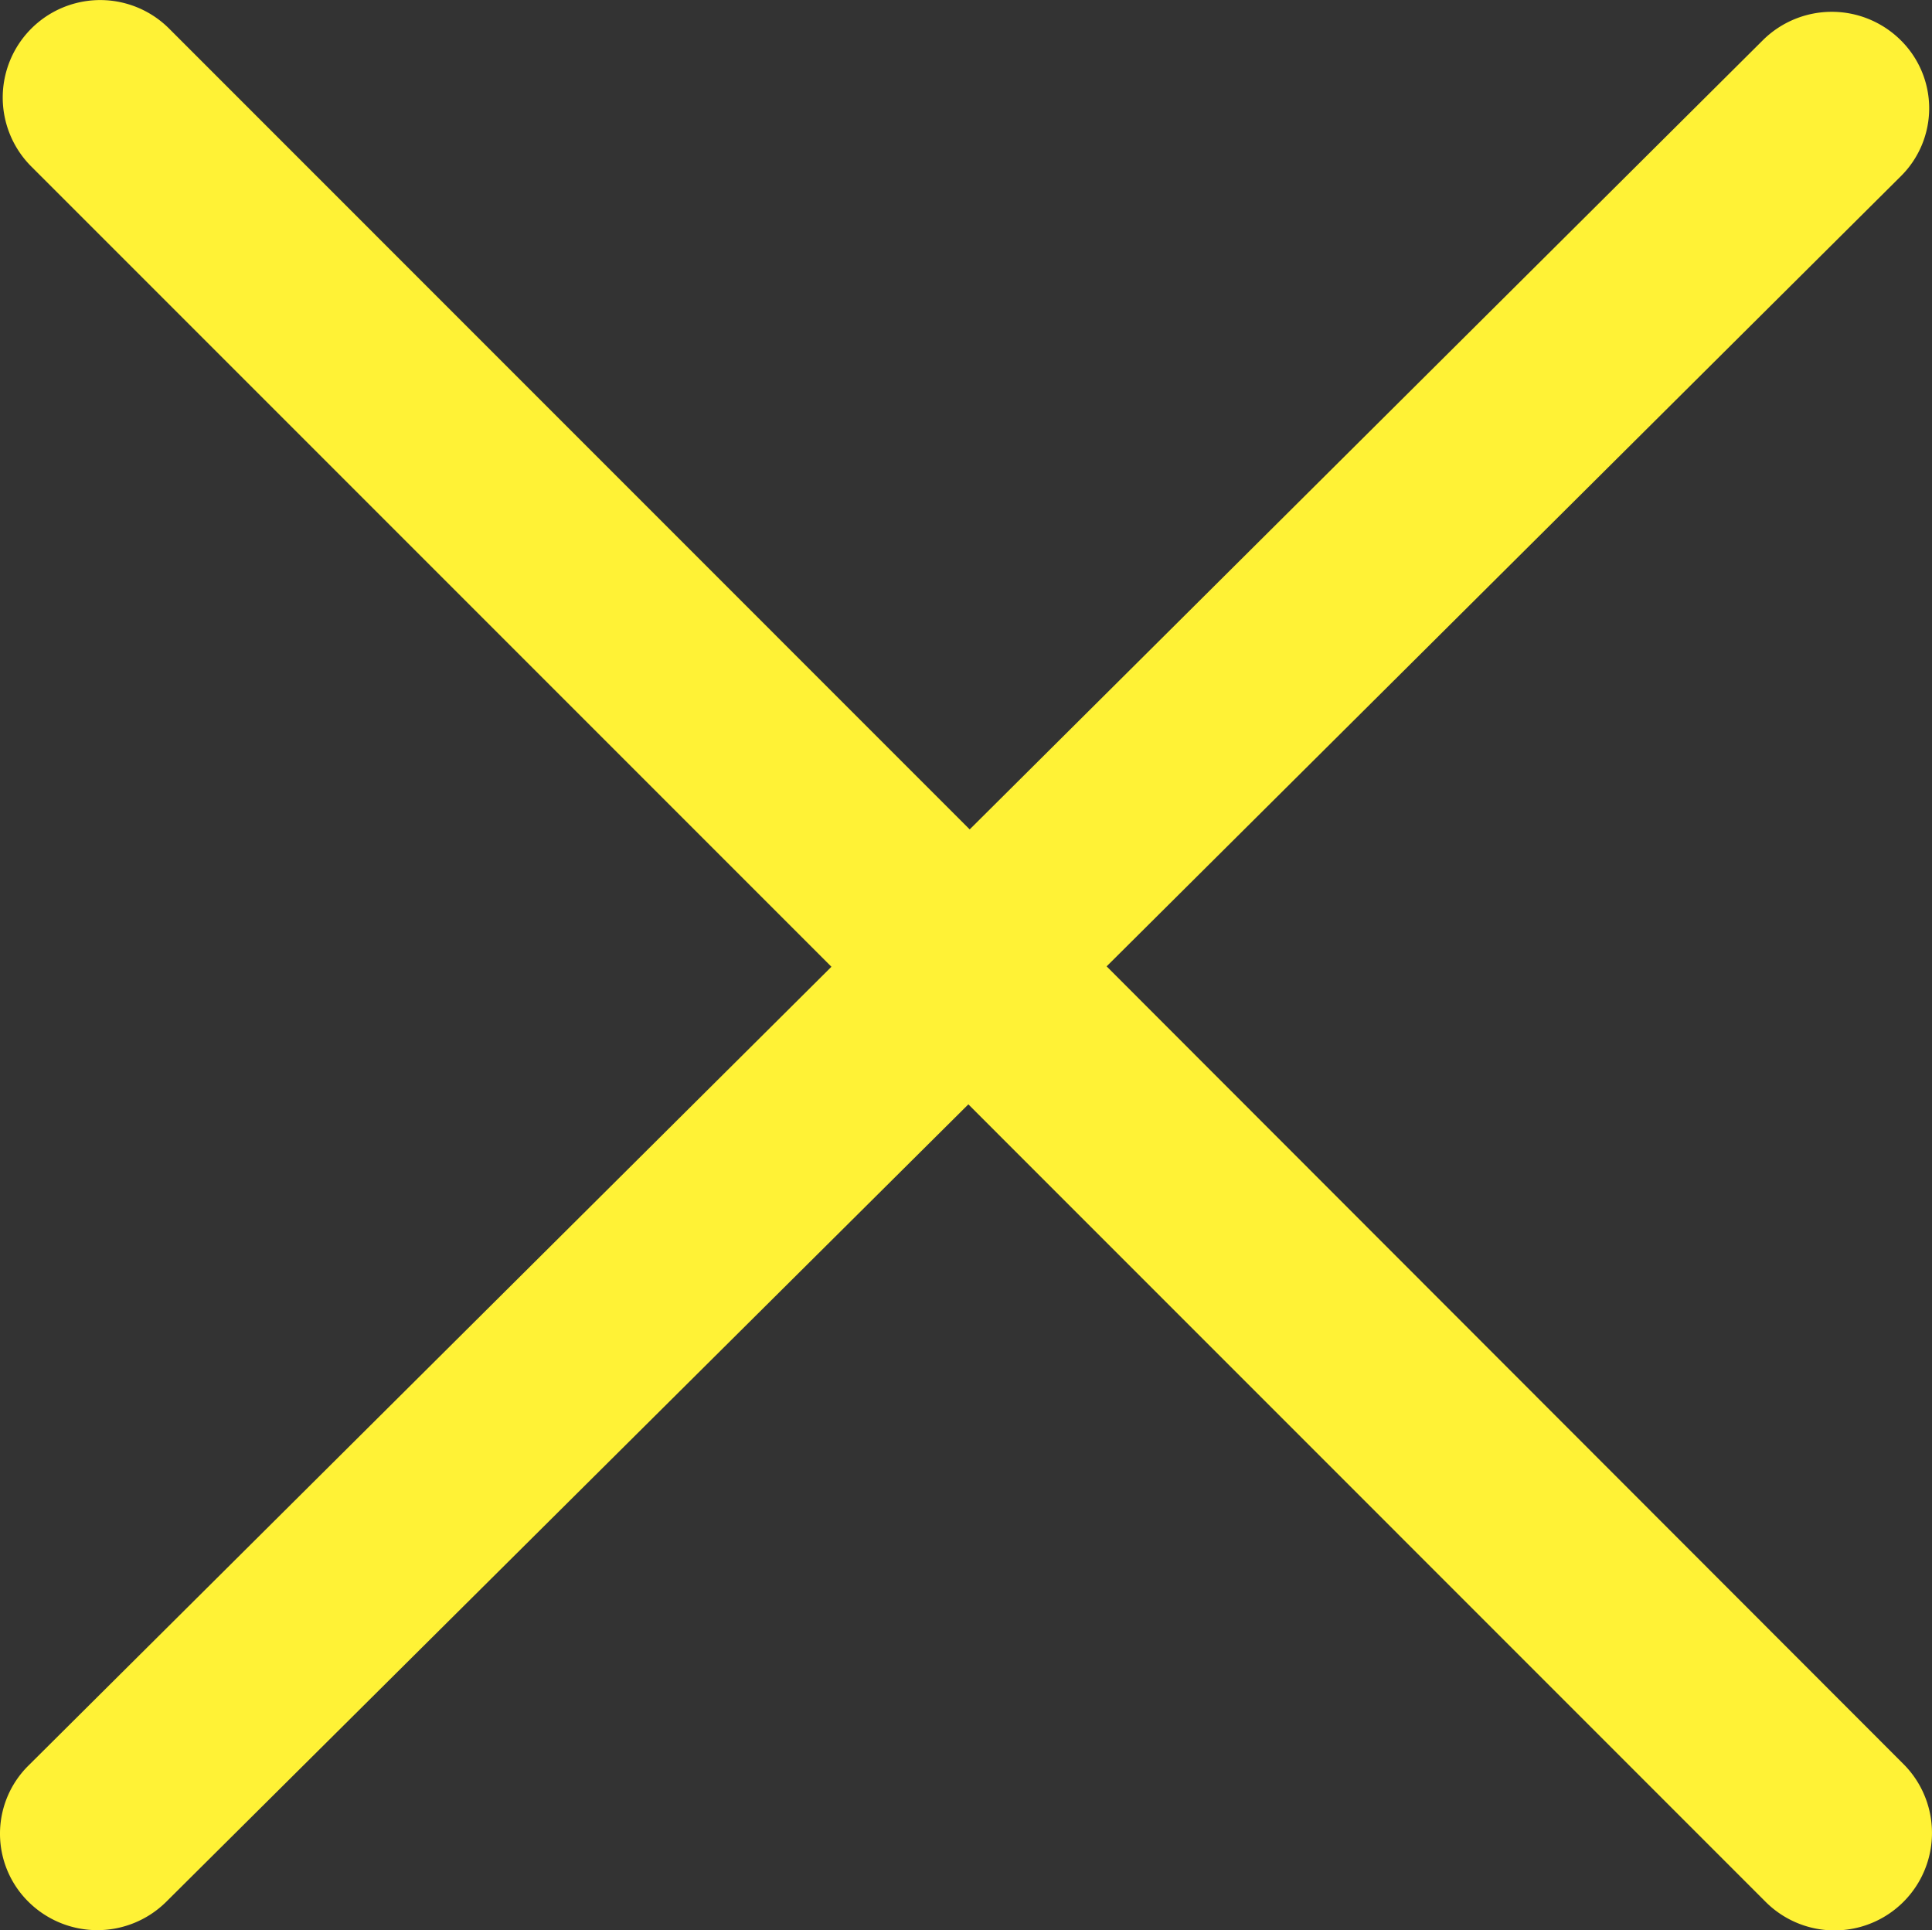 <svg xmlns="http://www.w3.org/2000/svg" width="18.836" height="18.814" viewBox="0 0 18.836 18.814">
  <rect x="0" y="0" width="18.836" height="18.814" fill="#333333" stroke="none"/>
  <g id="Close" transform="translate(0 -0.135)">
    <path id="Close-2" data-name="Close" d="M10.789,9.555l7.741-7.7a.932.932,0,0,0,0-1.329.954.954,0,0,0-1.342,0L9.454,8.22,1.648.413A.95.95,0,0,0,.306,1.759l7.8,7.8L.278,17.345a.933.933,0,0,0,0,1.329.954.954,0,0,0,1.342,0L9.441,10.9l7.775,7.776a.95.95,0,0,0,1.342-1.345Z" fill="#fff236"/>
  </g>
</svg>
